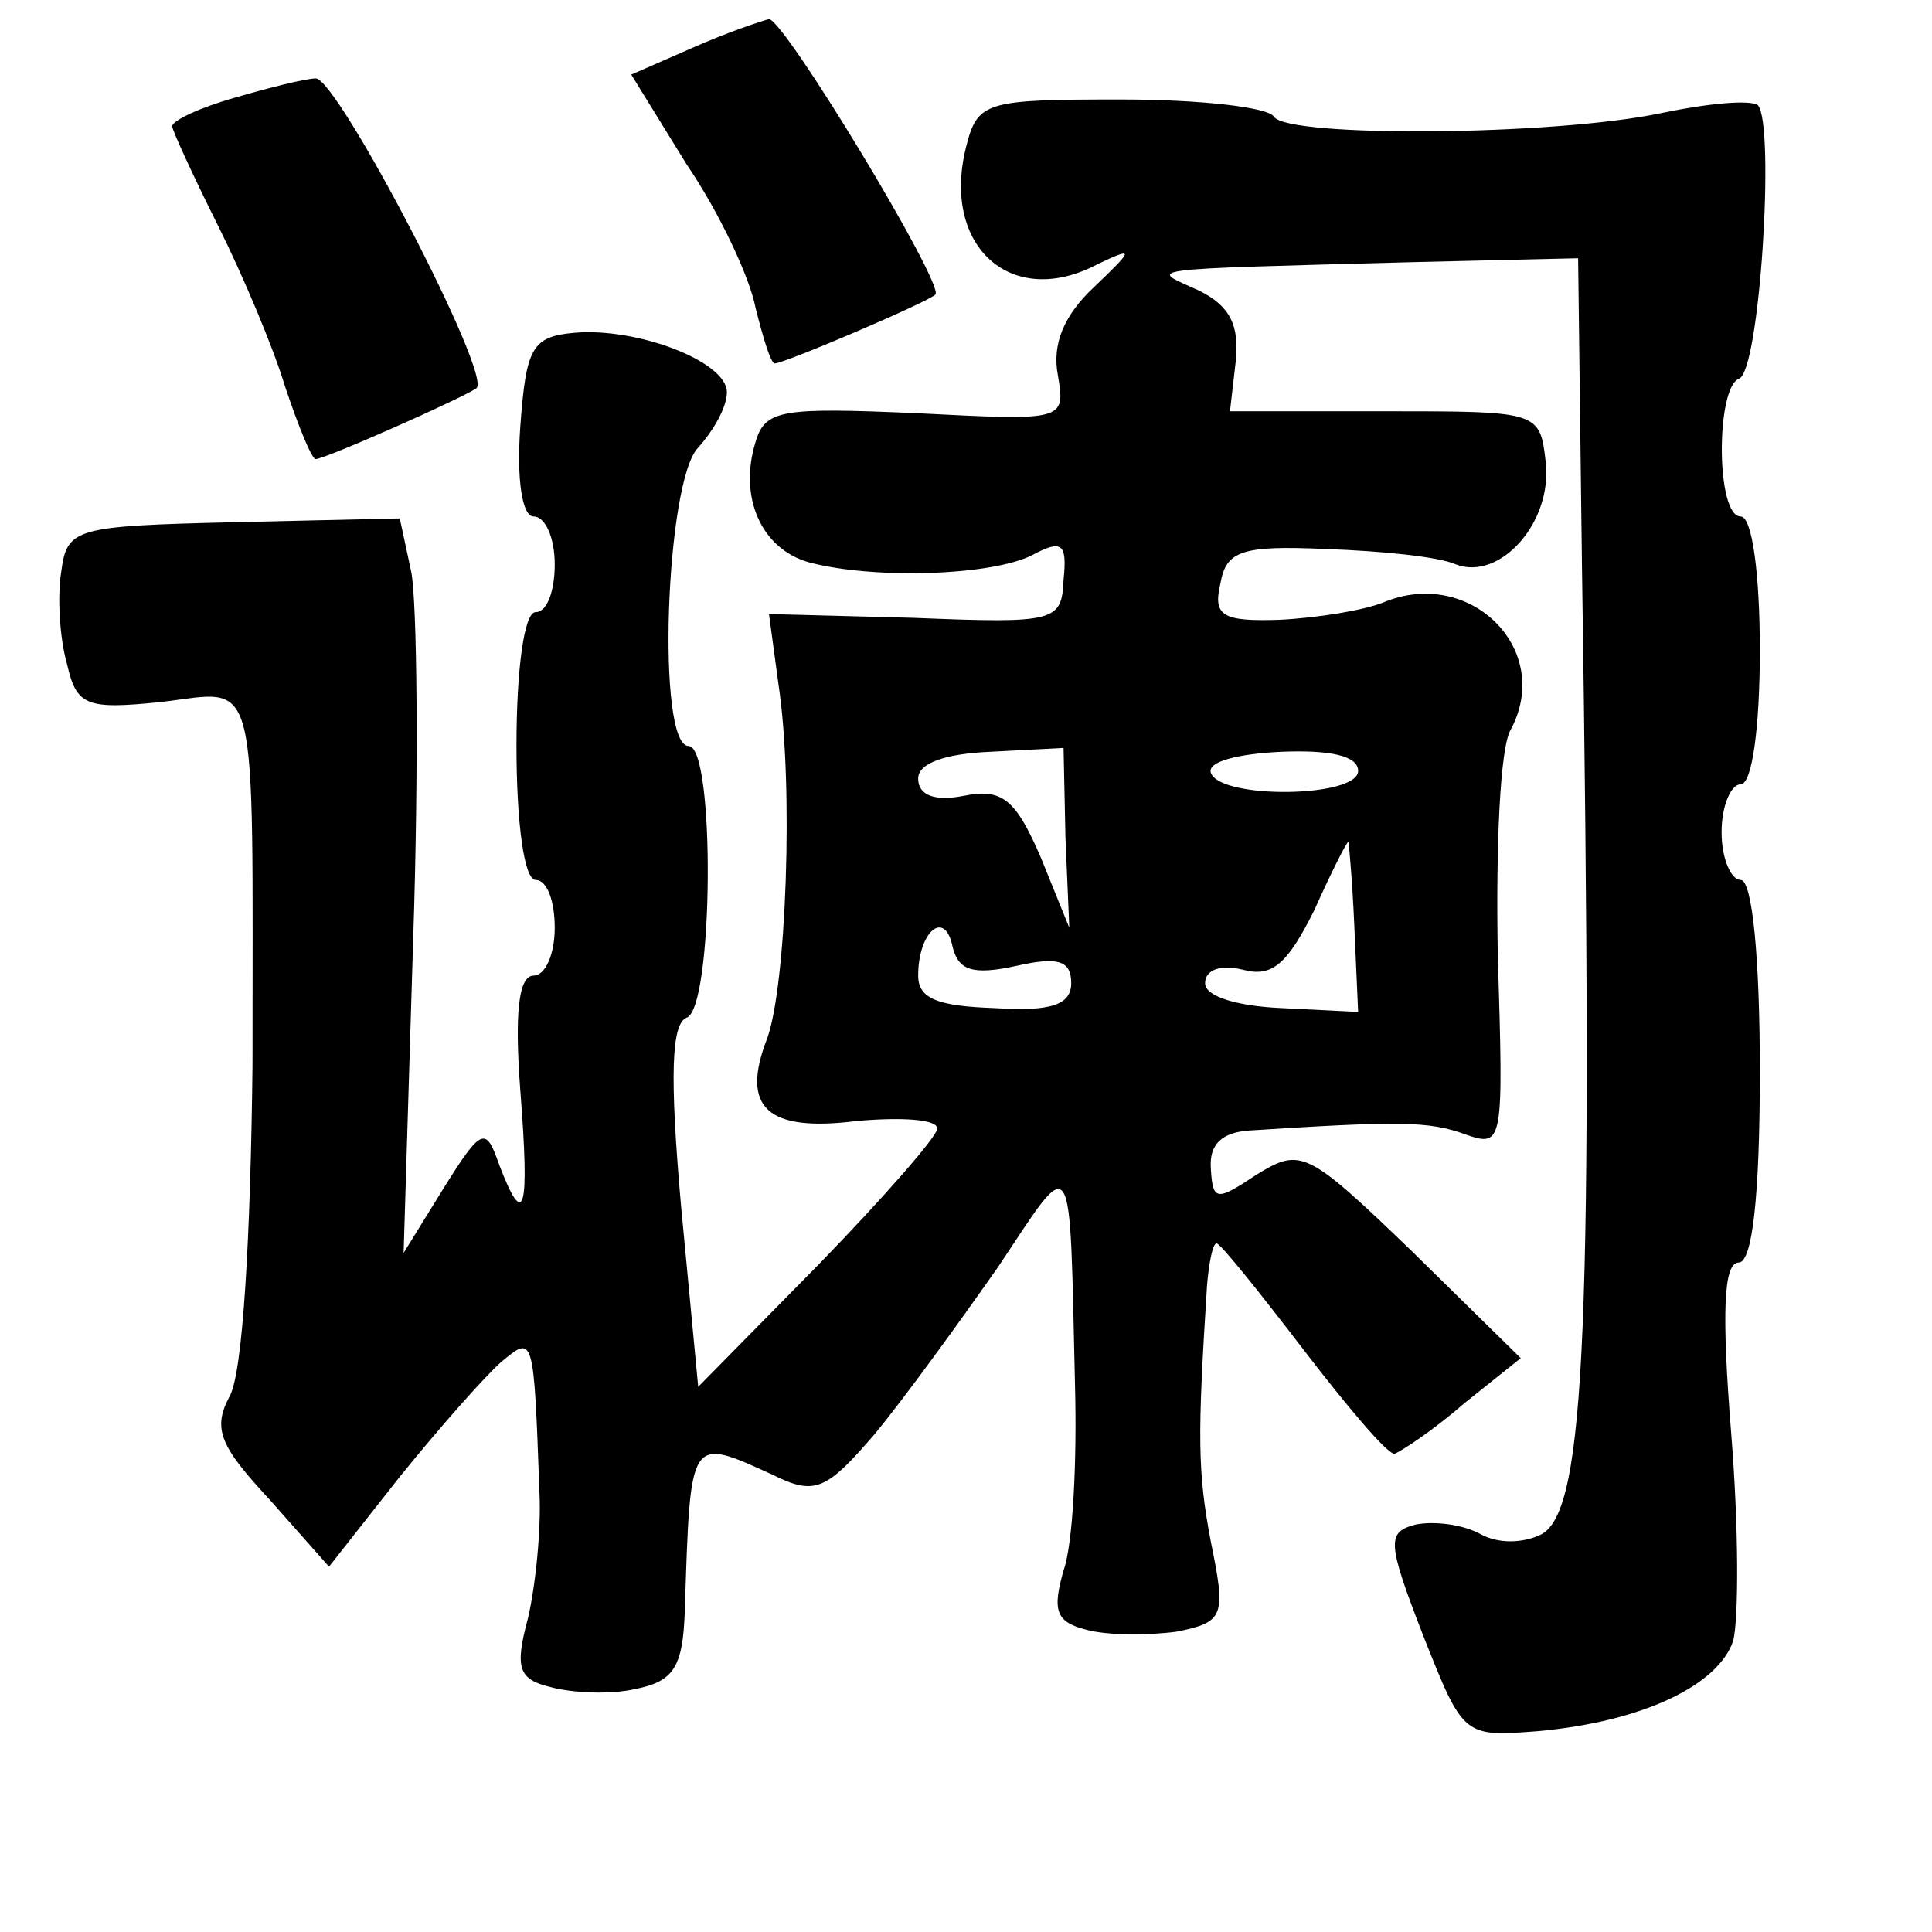 <?xml version="1.0" standalone="no"?>
<!DOCTYPE svg PUBLIC "-//W3C//DTD SVG 20010904//EN"
 "http://www.w3.org/TR/2001/REC-SVG-20010904/DTD/svg10.dtd">
<svg version="1.0" xmlns="http://www.w3.org/2000/svg"
 width="101pt" height="101pt" viewBox="0 0 101 101"
 preserveAspectRatio="xMidYMid meet">
<g transform="translate(0,101) scale(0.1,-0.1)"
fill="#000000" stroke="none">
<path d="M362 985 l-32 -14 29 -47 c17 -25 33 -59 36 -75 4 -16 8 -29 10 -29
5 0 80 32 84 36 5 5 -79 144 -87 144 -4 -1 -22 -7 -40 -15z"/>
<path d="M123 959 c-18 -5 -33 -12 -33 -15 0 -2 11 -26 24 -52 13 -26 29 -64
35 -84 7 -21 14 -38 16 -38 5 0 77 32 84 37 9 6 -73 163 -84 162 -5 0 -25 -5
-42 -10z"/>
<path d="M505 933 c-13 -52 24 -85 69 -61 19 9 19 8 -2 -12 -16 -15 -22 -30
-19 -46 4 -24 4 -24 -74 -20 -70 3 -79 2 -84 -15 -9 -29 3 -56 28 -63 34 -9
96 -7 117 4 15 8 18 6 16 -13 -1 -22 -4 -23 -78 -20 l-76 2 5 -37 c8 -53 4
-158 -6 -185 -14 -36 0 -49 47 -43 23 2 42 1 42 -4 0 -4 -28 -36 -62 -71 l-63
-64 -9 95 c-6 68 -5 95 3 98 14 5 15 142 1 142 -17 0 -12 139 5 156 8 9 15 21
15 29 0 16 -47 34 -80 31 -22 -2 -25 -8 -28 -49 -2 -28 1 -47 7 -47 6 0 11
-11 11 -25 0 -14 -4 -25 -10 -25 -6 0 -10 -30 -10 -70 0 -40 4 -70 10 -70 6 0
10 -11 10 -25 0 -14 -5 -25 -11 -25 -8 0 -10 -20 -7 -60 5 -64 2 -73 -11 -39
-7 20 -9 20 -29 -12 l-21 -34 5 164 c3 90 2 177 -1 192 l-6 28 -87 -2 c-83 -2
-87 -3 -90 -26 -2 -12 -1 -34 3 -48 5 -22 10 -24 49 -20 52 6 48 21 48 -190
-1 -89 -5 -161 -12 -173 -9 -17 -5 -26 21 -54 l31 -35 37 47 c21 26 45 53 53
60 17 14 17 15 20 -68 1 -19 -2 -49 -6 -66 -7 -26 -5 -32 12 -36 11 -3 31 -4
44 -1 20 4 25 11 26 41 3 92 2 91 46 71 22 -11 28 -8 53 21 15 18 44 58 65 88
40 60 37 64 40 -63 1 -38 -1 -82 -6 -96 -6 -21 -4 -27 12 -31 11 -3 32 -3 47
-1 25 5 26 8 18 47 -7 37 -7 55 -2 134 1 12 3 22 5 22 2 0 22 -25 45 -55 23
-30 44 -55 48 -55 3 1 20 12 36 26 l30 24 -57 56 c-55 53 -58 54 -81 40 -21
-14 -23 -14 -24 3 -1 13 6 19 20 20 78 5 94 5 113 -2 20 -7 20 -5 17 94 -1 55
1 109 7 118 22 42 -22 85 -67 66 -10 -4 -34 -8 -54 -9 -30 -1 -35 2 -31 19 3
17 11 20 55 18 29 -1 59 -4 68 -8 23 -9 51 22 47 54 -3 26 -4 26 -84 26 l-81
0 3 26 c2 19 -3 29 -19 37 -26 12 -36 11 113 15 l85 2 2 -160 c6 -398 2 -494
-21 -507 -10 -5 -23 -5 -32 0 -9 5 -24 7 -34 5 -15 -4 -15 -9 4 -58 21 -53 21
-53 60 -50 55 5 94 24 102 47 3 11 3 60 -1 109 -5 63 -4 89 4 89 7 0 11 34 11
100 0 60 -4 100 -10 100 -5 0 -10 11 -10 25 0 14 5 25 10 25 6 0 10 30 10 70
0 40 -4 70 -10 70 -13 0 -13 67 -1 72 11 3 19 133 10 143 -4 3 -26 1 -50 -4
-56 -12 -196 -13 -203 -2 -3 5 -39 9 -80 9 -71 0 -75 -1 -81 -25z m52 -361 l2
-47 -15 37 c-13 30 -20 36 -40 32 -15 -3 -24 0 -24 9 0 8 14 13 38 14 l38 2 1
-47z m153 35 c0 -14 -72 -15 -77 -1 -2 6 15 10 37 11 25 1 40 -2 40 -10z m-2
-81 l2 -45 -40 2 c-23 1 -40 6 -40 13 0 7 8 10 20 7 15 -4 23 3 37 31 9 20 17
36 18 36 0 0 2 -20 3 -44z m-177 -21 c22 5 29 3 29 -9 0 -11 -10 -15 -40 -13
-30 1 -40 5 -40 17 0 23 14 35 18 15 3 -12 10 -15 33 -10z"/>
</g>
</svg>

